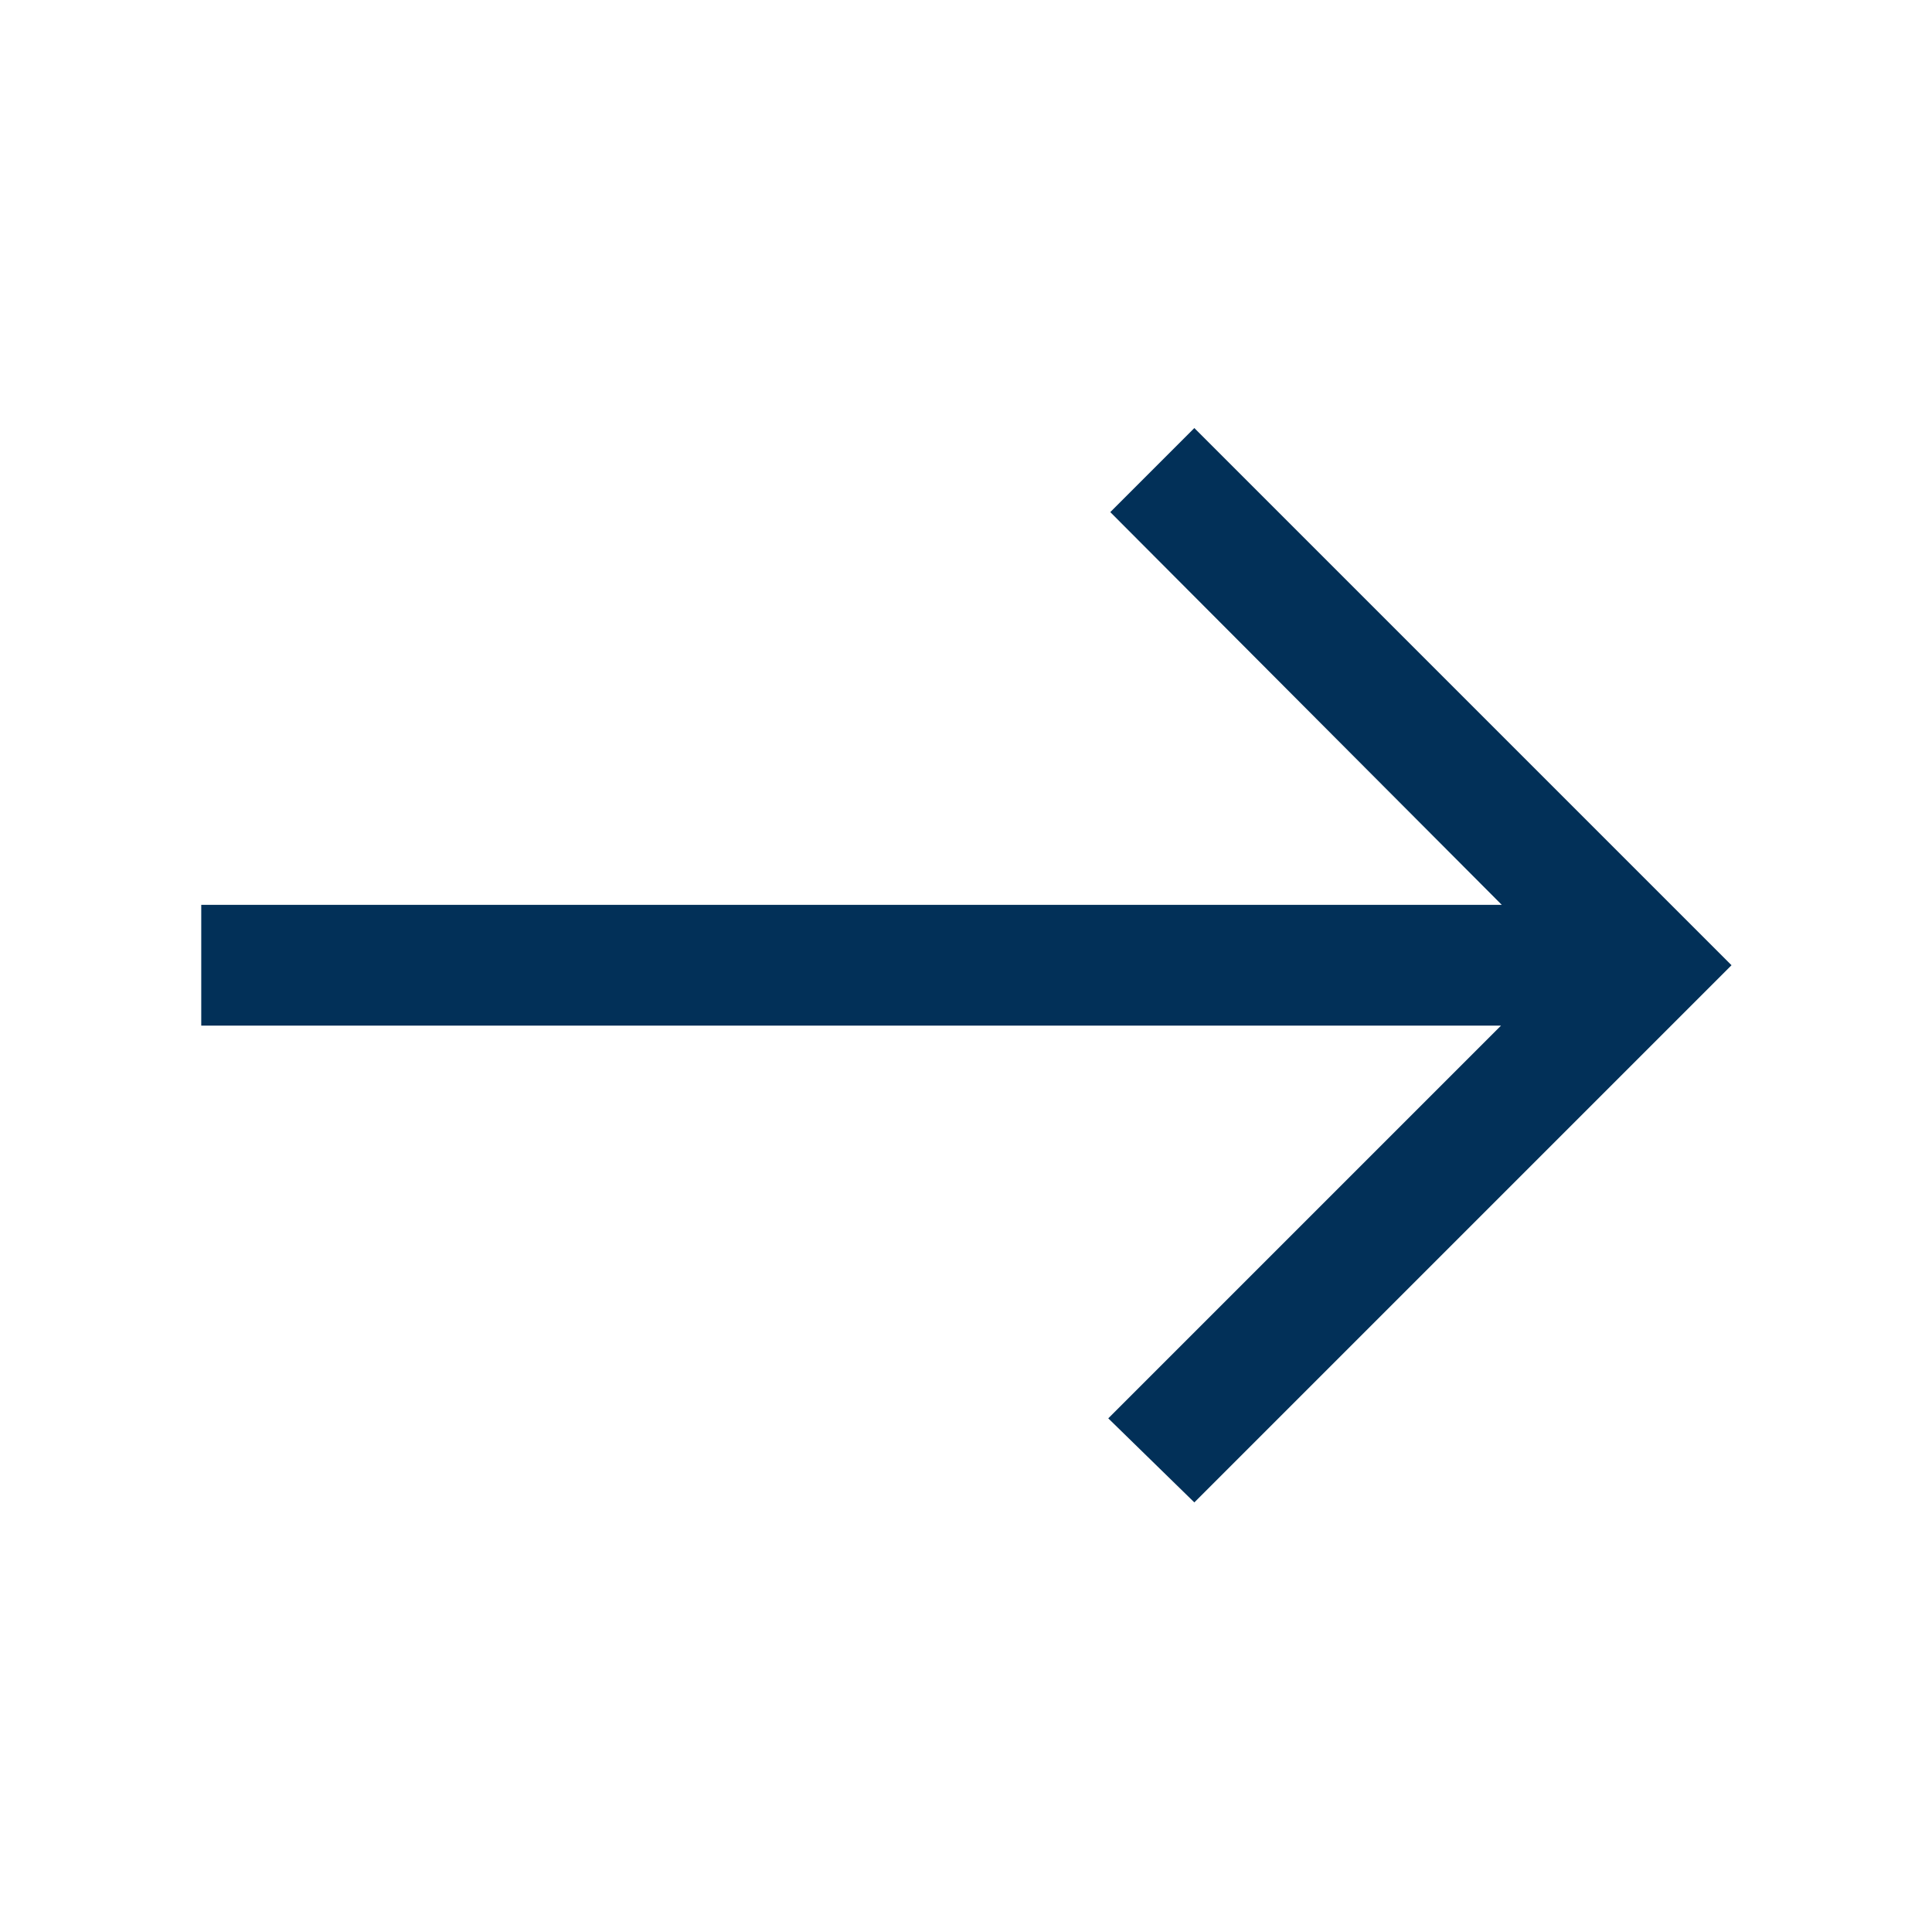 <svg xmlns="http://www.w3.org/2000/svg" height="24" viewBox="0 -960 960 960" width="24" fill="#023058"><path d="m593.461-213.463-42.768-41.768 195.155-195.154H100.001v-59.999h646.231L551.693-705.539l41.768-41.768 266.922 266.922-266.922 266.922Z"/></svg>
